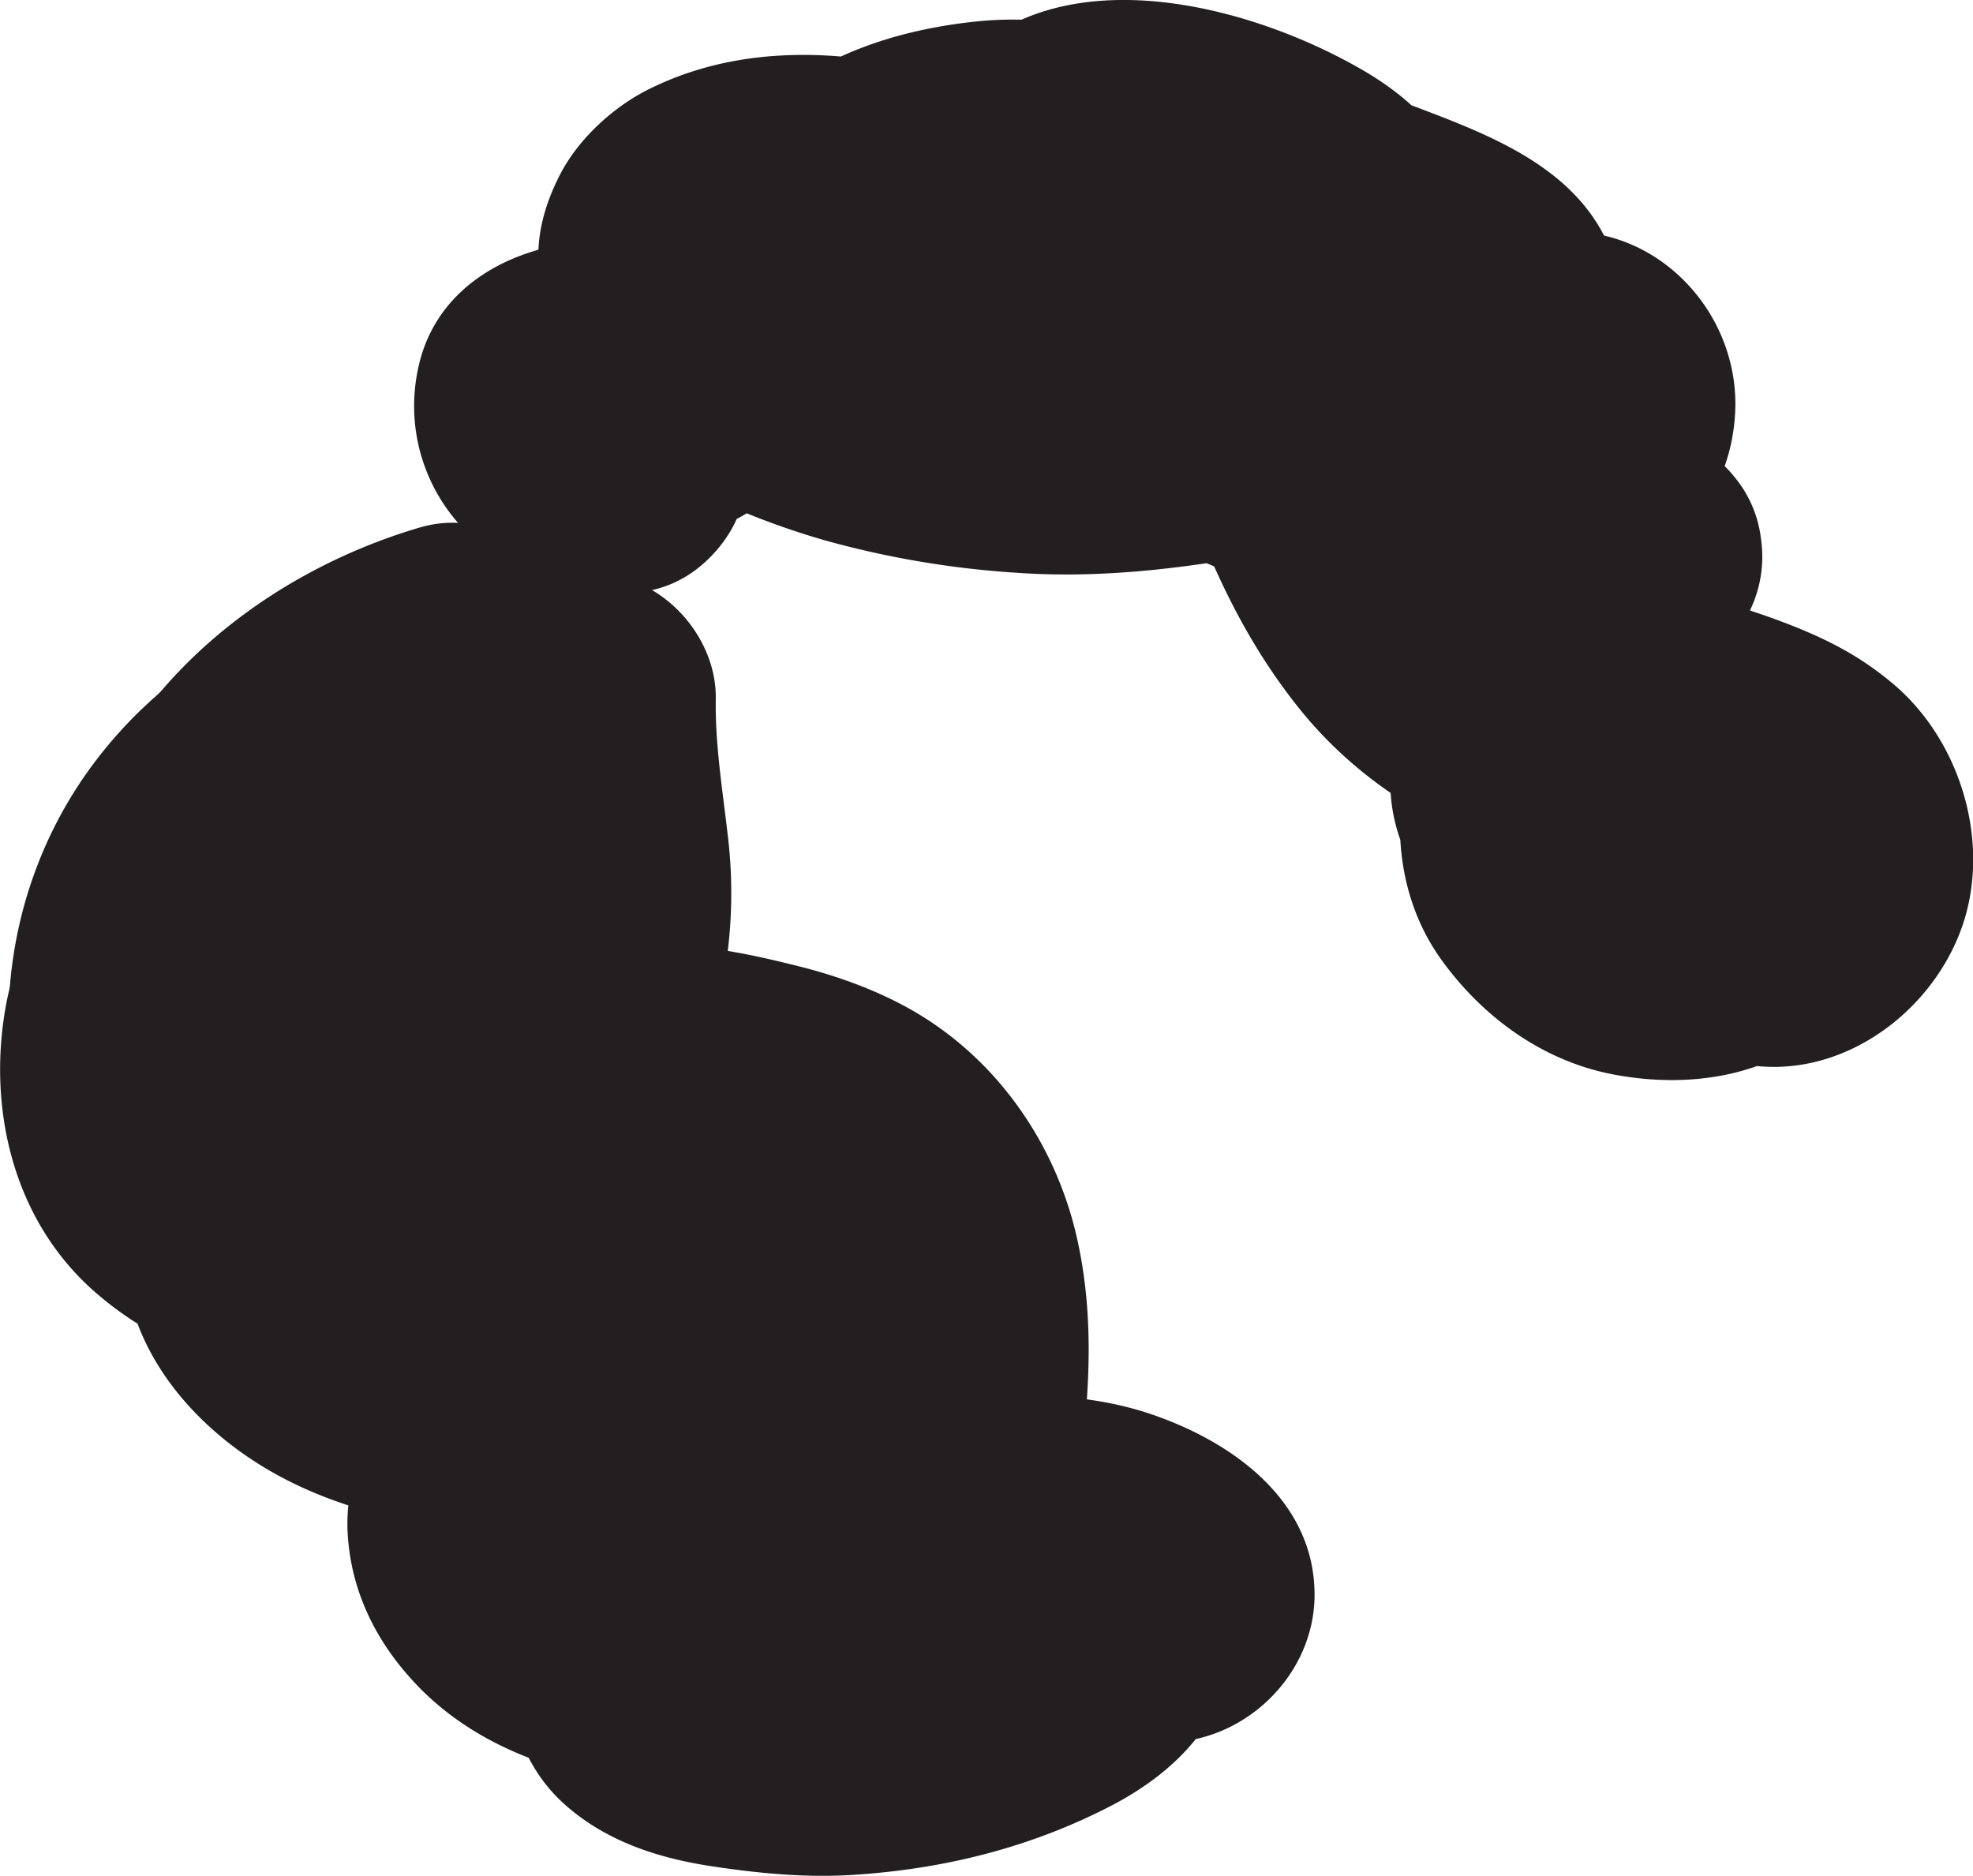 <svg xmlns="http://www.w3.org/2000/svg" viewBox="0 0 546.32 519.35"><defs><style>.cls-1,.cls-2{fill:#231f20;}.cls-1{stroke:#231f20;stroke-miterlimit:10;}</style></defs><title>braidout-hairAsset 11</title><g id="Layer_2" data-name="Layer 2"><g id="Braidout"><g id="HAIR"><path class="cls-1" d="M374.38,172.31c.17,24.29,21.05,46.67,45.28,48.5"/><path class="cls-2" d="M184,362.89c-.24-15.13-1-31.65-11-43-8.36-9.49-21.46-13.21-34-15-8.77-1.23-17.77-1.72-26.44.08"/><path class="cls-2" d="M218.47,362.89c-.21-12.19-.85-24.86-4.15-36.64-4.8-17.08-14.68-30.36-28.88-40.73-9.4-6.87-21.33-11.07-32.74-13.14-16.92-3.06-32.35-3.84-49.31-.64-8.1,1.53-16.59,9-20.62,15.86-4.32,7.39-6.16,18.29-3.47,26.58s7.87,16.41,15.85,20.62c8.59,4.54,17,5.28,26.59,3.48,1.23-.26,2.48-.47,3.73-.64l-9.17,1.23a90.79,90.79,0,0,1,22.7.56l-9.17-1.23a85.07,85.07,0,0,1,19.25,4.86l-8.24-3.48a48.16,48.16,0,0,1,10.37,6l-7-5.4a42.68,42.68,0,0,1,5.35,5.32l-5.39-7a41.77,41.77,0,0,1,5.34,9.25l-3.47-8.24A64.47,64.47,0,0,1,149.52,353l-1.23-9.17a165.75,165.75,0,0,1,1.18,19c.3,18,15.64,35.34,34.5,34.5,18.42-.82,34.83-15.17,34.5-34.5Z"/><path class="cls-2" d="M263.51,413.68c2.44-16.8,4.88-33.8,3.2-50.7s-7.92-33.93-20.41-45.42c-13.15-12.09-31.4-16.65-49-19.78-6.81-1.21-14-2.25-20.52,0-7.59,2.57-13.08,9-18.16,15.22-3.28,4-6.69,8.27-7.29,13.39-.91,7.71,5.14,14.88,12.31,17.86s15.21,2.74,23,2.42c3.62-.15,7.52-.24,10.57,1.73,2.24,1.44,3.7,3.8,5.09,6.07,3.45,5.65,7,11.58,7.47,18.18s-3.17,14-9.63,15.46a30.24,30.24,0,0,1,8.53,18.5"/><path class="cls-2" d="M296.78,422.85c3.89-26.89,7.5-53.18,1.42-80.09C292.47,317.37,277,294.61,254.71,281c-10.3-6.27-22.13-10.61-33.81-13.52-11.39-2.84-24-5.69-35.67-5.57-17.64.17-33.64,7.73-45.7,20.49-9.26,9.79-18.62,21.26-21.45,34.74-4.7,22.39,6.59,45.53,26.83,56.21,9.81,5.18,19.91,7.19,30.91,7.82,5.69.33,11.42-.55,17.08.09l-9.17-1.23a12.49,12.49,0,0,1,2.94.83l-8.24-3.48a9.44,9.44,0,0,1,2.62,1.7l-7-5.4a15.38,15.38,0,0,1,2.09,2.4l-5.39-7a81.41,81.41,0,0,1,7.24,13l-3.48-8.24a36.11,36.11,0,0,1,1.79,6.29L175.07,371a22.65,22.65,0,0,1,0,5.64l1.23-9.17a24.81,24.81,0,0,1-1.12,3.87l3.48-8.24a22.32,22.32,0,0,1-2,3.41l5.39-7a13,13,0,0,1-1.77,1.87l7-5.4a14.91,14.91,0,0,1-3.29,1.94l8.24-3.48-1.25.36c-25.44,7.45-33,38.66-15.22,57.67a28.16,28.16,0,0,1,2.11,2.39l-5.39-7a37.58,37.58,0,0,1,4.08,6.84l-3.48-8.24a37.3,37.3,0,0,1,2.15,7.68L174,405l.18,1.58c1.05,9.43,3.14,17.44,10.1,24.4,6,6,15.8,10.49,24.4,10.1,8.92-.4,18.17-3.33,24.39-10.1,5.79-6.31,11.1-15.49,10.11-24.4-1.17-10.36-2.57-17.3-7-26.67a65.8,65.8,0,0,0-11.59-16.22L209.3,421.34a48.44,48.44,0,0,0,33.25-34.23c4-14.85.28-29.46-6.34-42.85S219.64,318.89,205,314.37c-11-3.4-21.65-1.29-32.77-2.47l9.17,1.23a40.42,40.42,0,0,1-8.59-2.19l8.24,3.48a29.07,29.07,0,0,1-5.08-3l7,5.4a27.14,27.14,0,0,1-4.11-4.19l5.39,7a25.56,25.56,0,0,1-2.11-3.75l3.47,8.24a21.23,21.23,0,0,1-1-4.1l1.23,9.18a13.67,13.67,0,0,1,0-2.86l-1.24,9.17a23,23,0,0,1,1.22-4.4l-3.47,8.24a37.2,37.2,0,0,1,4.11-6.56l-5.4,7c4-5,8.08-10,13.17-13.93l-7,5.39a35.26,35.26,0,0,1,5.46-3.14l-8.24,3.48a30.44,30.44,0,0,1,6.5-1.67l-9.17,1.24a49.77,49.77,0,0,1,10.35.3L183,330.22c11.92,1.74,23.89,4.32,35.09,8.82l-8.24-3.47a73.61,73.61,0,0,1,15.34,8.66l-7-5.39A60.32,60.32,0,0,1,228.28,349l-5.39-7a69.92,69.92,0,0,1,7.88,13.68l-3.48-8.24A88.1,88.1,0,0,1,233.07,369l-1.23-9.17c1.84,14.73.5,29.49-1.45,44.14l1.23-9.17q-.66,4.86-1.37,9.71c-1.39,9.57-1.61,17.89,3.47,26.59,4.19,7.16,12.4,14,20.62,15.85,8.83,2,18.75,1.58,26.59-3.47,7-4.52,14.6-12,15.85-20.62Z"/><path class="cls-2" d="M163.63,193.57c-.51,19.52,5,38.83,4.44,58.35s-9.94,41.16-28.69,46.63"/><path class="cls-2" d="M129.13,193.57c-.36,21.8,6.56,43.42,3.88,65.22l1.23-9.17A69.31,69.31,0,0,1,130,265.76l3.48-8.24a54.25,54.25,0,0,1-6.78,11.74l5.39-7a43.42,43.42,0,0,1-6.51,6.49l7-5.4a38.31,38.31,0,0,1-6.75,4l8.24-3.48c-1.26.52-2.49,1-3.79,1.37-8.47,2.68-16.07,8.09-20.62,15.86-4.32,7.39-6.16,18.29-3.48,26.58,5.59,17.26,24,29.91,42.44,24.1,27.15-8.56,46.5-32.65,51.67-60.42a132.89,132.89,0,0,0,1.21-40.2c-1.43-12.53-3.51-25-3.3-37.63.29-18.06-16.08-35.33-34.5-34.5-18.95.85-34.18,15.15-34.5,34.5Z"/><path class="cls-2" d="M125.37,179.33C77.42,193.13,45.49,234.07,52.32,273c2.65,15.16,13.19,31.55,32.57,35.16,20.23,3.76,42.16-11.63,39.07-27.42S94,255.18,76.12,263.33s-19.58,30.9-3,40.55c19.88,11.56,51.35.18,60.29-17.69s1.14-38.18-10.82-55c-2.25-3.16-4.93-6.46-9.26-7.86-5.73-1.84-12.24.25-17.67,2.56-22.7,9.63-42.6,23.94-53.38,42s-11.54,40.14,1.07,57.52c7.46,10.29,20.56,19,35.89,19.63s31.23-9.7,29.18-21.36a8.27,8.27,0,0,0-5.66-6.74,14.33,14.33,0,0,0-5.77-.22c-19.64,2.4-31.86,20-27.91,34.9s20.3,26.55,38.6,32.53,38.51,7.29,58.33,8.52c8.46.52,19.55-.29,21.69-6.59,1.57-4.63-3.36-9.19-8.91-11.38-20.49-8.11-47.7,8.46-45.2,26.05s28.83,29.6,51.31,25.67c7.47-1.3,14.72-4.14,19.4-8.79,10-9.92,4.42-25.83-9.23-32.7-12.84-6.47-31.25-5.49-42.82,2.27s-15.26,21.63-8.61,32.26,22,16.94,37.35,18.07,30.63-2.21,44.89-6.63c8-2.5,17-6.54,17.62-13.17.66-7.29-9.13-12.3-17.77-15.37-16.33-5.82-33.91-10.74-51.87-9.8s-36.31,9.11-41.66,22.29c-7,17.22,11,35.66,33.08,41.94s46.46,3.68,69.71,1c7.75-.9,17-2.69,19.37-8.41,2.5-5.9-4.28-11.79-11.45-14.66-23.81-9.56-57.26.75-65.83,20.29-2.67,6.07-3,13.23,1.86,18.46,4.2,4.56,11.44,6.82,18.45,8.32,33.51,7.18,71.27,1.46,98.72-14.94,5.86-3.51,11.8-8.77,9.7-14.25-1-2.66-3.81-4.72-6.81-6.26-14.3-7.34-35.91-4.27-45.84,6.5,13.67,6.1,30.18,12.34,44.53,7.25,13.64-4.84,18.26-20.33,8.71-29.23s-30.25-8.43-39.08.9c12.78,9.79,30.36,15.81,48.4,16.58,4.06.17,8.58-.05,11.44-2.26,5.15-4,1-10.88-4.37-14.66-24.41-17.09-62.86-10.21-94.26-2.31"/><path class="cls-2" d="M116.2,146.07C73.08,158.77,34,190.22,20.93,234.41a94.39,94.39,0,0,0,5.48,68.24C38.28,327,65.07,344,92.32,343.21c27.87-.85,60.12-19,65.12-48.7,3-18-1.64-35.07-14.74-48.11a71.13,71.13,0,0,0-32.84-18.08c-27.88-6.61-60.19,1.62-75.09,27.93a57.27,57.27,0,0,0,20.95,77.42c23.82,14,53.07,10.88,76.93-1,24.11-12,40.28-37.86,39.11-65-.67-15.58-5.47-30.17-12.95-43.78-8.11-14.76-19-28.26-35.6-33.6-17.83-5.73-35.06.94-51.06,8.51-11.63,5.5-21.94,12.55-32,20.5-18.21,14.35-34,35.31-38.4,58.51-5.41,28.71,1.74,59.9,24.4,79.8,24.6,21.6,58.24,28.67,88,13.32,16.32-8.41,28.18-25.31,28.88-43.8.92-24.5-19.17-45.5-43.84-45.07-28.76.49-57.58,21.29-63.68,50.11C29,363,46.39,389.52,71.72,405.43,94.54,419.76,122,423.76,148.33,426c12.79,1.08,24.8,1.82,37.54-.27a43.35,43.35,0,0,0,36.6-42.08c.26-22.25-19.86-39.61-40.28-43.77-16.45-3.35-31.59-.74-46.77,5.9-25.32,11.08-43.49,41-34,68.48,8.67,25.05,32.74,42.07,58.57,45.81,14.6,2.11,29.26,2.36,43.37-2.85,17.55-6.49,33-18.3,38.4-37,9.42-32.4-14.65-63.93-45.8-71.47-30.35-7.34-63.9,2.23-81.43,29C106,390.9,103.53,409,108.17,424c4.76,15.34,15.78,27.89,29.57,35.9,25.64,14.89,56.57,14.5,84.61,7.87,14.72-3.48,29.75-8.33,41.21-18.6,17-15.24,18.67-40.68,4.92-58.48-9.72-12.57-24-18.35-38.67-23.27a192.8,192.8,0,0,0-41.17-8.81c-26.16-2.82-56,4.49-75.06,23.5-11,11-18.16,26.58-17.32,42.27.85,16,7.74,30,18.58,41.56,19.32,20.7,48.27,28.12,75.61,29.22,11.48.46,23-.44,34.4-1.65,14.22-1.49,29.52-2.07,42.21-9.53a46,46,0,0,0,20.59-25.34c5-14.6-.58-29.71-10.07-40.91-8.95-10.55-23.41-17.09-36.92-19.21-23.36-3.67-49.34-.86-69.2,13.14-12.78,9-22.08,19.49-27.63,34.27-6.81,18.11-2.21,40.4,12.32,53.5,11.27,10.17,25.54,14.92,40.27,17.21,13.05,2,26.08,3.31,39.29,2.52,25.35-1.53,49.83-7.59,72.39-19.39,17.14-9,32.52-23.81,32.66-44.57.15-22.75-18-38.08-38.08-44.25-24.77-7.62-55.67-1.22-73.89,17.59a34,34,0,0,0-9.49,29c1.3,9.7,6.9,21,16.47,25.2,21.73,9.62,43.82,17.42,67.89,11.68,23.63-5.64,42.64-27.51,42.3-52.26-.7-51.72-70-67.37-103-34.68-7.82,7.76-10.93,18.26-9.49,29,1.54,11.46,7.46,18.46,16.48,25.2,13,9.7,29.42,16.27,45.39,18.89,12.22,2,24.26,3.64,36.5.79C350,477,364,460.42,364,441.57c0-26.38-23.23-42.66-45.76-50.17-14.28-4.76-30.46-5.75-45.43-4.66-18,1.31-35.92,4.77-53.45,9.15s-29.74,25-24.1,42.44c5.87,18.13,23.67,28.79,42.44,24.1a320.78,320.78,0,0,1,34-6.86l-9.18,1.24c11.26-1.45,22.6-2,33.89-.54L287.29,455a73.16,73.16,0,0,1,16.58,4.36l-8.24-3.47a51.65,51.65,0,0,1,10.9,6.18l-7-5.39a28.32,28.32,0,0,1,3,3l-5.4-7a19.08,19.08,0,0,1,2,3.39l-3.48-8.24a7.9,7.9,0,0,1,.56,2.3L295,441v1.12l1.24-9.17-.22,1.09,3.48-8.24a5.48,5.48,0,0,1-1.15,2l5.39-7-1,.9,7-5.39a9.3,9.3,0,0,1-2.42,1.31l8.24-3.48a15.66,15.66,0,0,1-2.85.72l9.17-1.24a61.06,61.06,0,0,1-14.85-.53l9.18,1.23a97.7,97.7,0,0,1-23-6.22l8.24,3.48A82.08,82.08,0,0,1,284.75,402l7,54.19a27.86,27.86,0,0,1,2.52-2.21l-7,5.4a28.58,28.58,0,0,1,5.12-2.8l-8.24,3.47a38.59,38.59,0,0,1,7.18-1.91l-9.17,1.24a40.33,40.33,0,0,1,10.18-.06l-9.17-1.23a34.71,34.71,0,0,1,8.3,2.31l-8.24-3.48a29.85,29.85,0,0,1,4,2.32l-7-5.39a22.68,22.68,0,0,1,3.41,3.23l-5.39-7a20.36,20.36,0,0,1,2.32,4l-3.48-8.25a22.17,22.17,0,0,1,.87,3.22l-1.23-9.17a20.87,20.87,0,0,1,.06,4.4l1.23-9.17a22.37,22.37,0,0,1-1.14,4.34l3.48-8.24a24.85,24.85,0,0,1-2.28,4.06l5.39-7a25.35,25.35,0,0,1-4.33,4.33l7-5.4a29.17,29.17,0,0,1-4.58,2.6l8.24-3.48a37.53,37.53,0,0,1-7.8,2.06l9.17-1.23a49.31,49.31,0,0,1-11.77-.2l9.17,1.23A96.87,96.87,0,0,1,267,421.64l8.24,3.48q-2.34-1-4.65-2l7,54.19a34.34,34.34,0,0,1,3.6-3.22l-7,5.39a39.08,39.08,0,0,1,6.63-3.77l-8.24,3.48A48.56,48.56,0,0,1,284.32,476l-9.17,1.24a51.52,51.52,0,0,1,12.41.08l-9.17-1.23a44,44,0,0,1,9.08,2.45l-8.25-3.48a31.61,31.61,0,0,1,6,3.37l-7-5.39a13.43,13.43,0,0,1,1.92,1.85l-5.4-7a7.72,7.72,0,0,1,1.27,2.14l-3.47-8.25.34,1.26-1.23-9.17a6.47,6.47,0,0,1-.08,2.48l1.23-9.17-.38,1.21,3.48-8.24a10.58,10.58,0,0,1-1.32,2.34l5.39-7a27.5,27.5,0,0,1-4.3,4.26l7-5.39a90.36,90.36,0,0,1-18,9.78l8.24-3.48a143.19,143.19,0,0,1-34.71,9.46l9.17-1.23a152.46,152.46,0,0,1-40.15.12l9.17,1.23c-7.08-1-14.2-2.31-20.84-5.05l8.24,3.48a33.47,33.47,0,0,1-5.29-3.05l7,5.39a23.31,23.31,0,0,1-3.17-3.19l5.4,7a14.07,14.07,0,0,1-1.54-2.66l3.48,8.25a20.69,20.69,0,0,1-1.12-4.29l1.23,9.17a25.57,25.57,0,0,1,.11-4.46l-1.23,9.18a29.52,29.52,0,0,1,1.7-5.83l-3.47,8.24a32.92,32.92,0,0,1,3.35-5.66l-5.4,7a40.61,40.61,0,0,1,6.5-6.54l-7,5.39a55.58,55.58,0,0,1,11.83-6.85l-8.24,3.48a68.84,68.84,0,0,1,15.3-4.19l-9.17,1.23a65.55,65.55,0,0,1,17.42-.07L222.31,465a55.85,55.85,0,0,1,11.45,3l-8.24-3.47a34.32,34.32,0,0,1,7.13,4.09l-7-5.39a23.82,23.82,0,0,1,3.13,3.22l-5.4-7a10,10,0,0,1,1.28,2.36l-3.48-8.24.34,1.22-1.23-9.17a6.57,6.57,0,0,1,0,2.5l1.23-9.18-.4,1.27,3.48-8.24a7.67,7.67,0,0,1-1.12,1.86l5.39-7a9.51,9.51,0,0,1-1.6,1.57l7-5.4a22,22,0,0,1-3.14,1.86l8.25-3.48a47.4,47.4,0,0,1-12.13,3l9.17-1.23c-18.84,2.3-37.95,4.32-56.89,2.05l9.17,1.23A86.84,86.84,0,0,1,167.14,421l8.24,3.48a66,66,0,0,1-13-7.54l7,5.39a51.32,51.32,0,0,1-8-7.77l5.39,7a36.82,36.82,0,0,1-4.56-7.66l3.48,8.24a29.52,29.52,0,0,1-1.58-5.77l1.24,9.17a25.14,25.14,0,0,1,0-5.88l-1.23,9.17a27.49,27.49,0,0,1,1.3-4.72L162,432.32a29.59,29.59,0,0,1,3.17-5.48l-5.4,7a38.4,38.4,0,0,1,5.67-5.66l-7,5.4a52.62,52.62,0,0,1,11.4-6.47l-8.25,3.48a71.9,71.9,0,0,1,16.7-4.27l-9.17,1.24a95,95,0,0,1,23.16.49l-9.17-1.23a164.33,164.33,0,0,1,37.59,10.49l-8.24-3.48a44.36,44.36,0,0,1,8.77,4.91l-7-5.39A24.15,24.15,0,0,1,217,436l-5.39-7a14.26,14.26,0,0,1,1.71,2.95l-3.48-8.24.3,1.06-1.23-9.17a7.5,7.5,0,0,1,.12,2.22l1.23-9.17a7.89,7.89,0,0,1-.54,2.24l3.48-8.25a9.42,9.42,0,0,1-1.15,2l5.39-7a19.81,19.81,0,0,1-2.66,2.68l7-5.39a37.37,37.37,0,0,1-7.55,4.19l8.24-3.48a139.35,139.35,0,0,1-31.53,8l9.17-1.23a93.55,93.55,0,0,1-23.82.15l9.17,1.24a69.82,69.82,0,0,1-15.09-4.05l8.24,3.48a51.17,51.17,0,0,1-10.19-5.71l7,5.39a37.09,37.09,0,0,1-5.82-5.66l5.4,7a28.25,28.25,0,0,1-3.29-5.65l3.48,8.24a27.63,27.63,0,0,1-1.3-4.92l1.23,9.17a26.92,26.92,0,0,1,.05-6.28L173.88,414a29.1,29.1,0,0,1,1.82-6.14l-3.47,8.24a31.87,31.87,0,0,1,3.51-5.67l-5.4,7a34.83,34.83,0,0,1,5.12-4.89l-7,5.4a39.85,39.85,0,0,1,7.5-4.17l-8.24,3.48a50.79,50.79,0,0,1,10.07-2.71l-9.17,1.24a54.32,54.32,0,0,1,13.72-.09l-9.17-1.23a48.19,48.19,0,0,1,10.09,2.63L175,413.58a36.34,36.34,0,0,1,7.36,4.17l-7-5.39a33.25,33.25,0,0,1,4.71,4.63l-5.4-7a29.22,29.22,0,0,1,3.21,5.34l-3.47-8.24a25.59,25.59,0,0,1,1.55,5.7l-1.24-9.17a22.71,22.71,0,0,1-.07,4.59l1.23-9.17a20.92,20.92,0,0,1-1.33,4.43l3.48-8.25a25.13,25.13,0,0,1-1.87,3.11l5.39-7a27.65,27.65,0,0,1-3.84,3.81l7-5.4a37.93,37.93,0,0,1-6.5,3.77l8.25-3.48a53.55,53.55,0,0,1-12.16,3.37l9.17-1.23a59.14,59.14,0,0,1-14.32.08l9.17,1.24a61.86,61.86,0,0,1-14.94-4l8.24,3.48a50.62,50.62,0,0,1-10.24-5.9l7,5.4a37,37,0,0,1-6-6l5.4,7a29.1,29.1,0,0,1-2.89-4.86l3.48,8.24a25.28,25.28,0,0,1-1.53-5.3l1.23,9.17a21.86,21.86,0,0,1,0-4.28l-1.23,9.18a22.56,22.56,0,0,1,1.44-5.17l-3.48,8.24a29.06,29.06,0,0,1,2.88-4.83l-5.39,7a36.07,36.07,0,0,1,6-5.91l-7,5.39a44.53,44.53,0,0,1,8.94-5.06L162,408.83a44.77,44.77,0,0,1,10.24-2.67l-9.17,1.24a39.55,39.55,0,0,1,9.29.12l-9.18-1.23a36.79,36.79,0,0,1,6.45,1.74l-8.24-3.48a26.29,26.29,0,0,1,5.52,3.22l-7-5.39a13.57,13.57,0,0,1,2.05,2.1l-5.39-7a8.42,8.42,0,0,1,1.28,2.33l-3.47-8.24.29,1.22-1.23-9.17,0,1.24,1.23-9.17-.27,1.26,3.48-8.24a6.34,6.34,0,0,1-.9,1.73l5.39-7a7.63,7.63,0,0,1-1.36,1.42l7-5.39a16.71,16.71,0,0,1-2.77,1.62l8.24-3.48a28.7,28.7,0,0,1-6,1.53L176.7,358c-6.35.77-12.69.17-19-.26-7.75-.52-15.49-1.18-23.2-2.17l9.17,1.23c-11.71-1.61-23.29-4.06-34.23-8.62l8.24,3.48a81.21,81.21,0,0,1-16-9.18l7,5.39a55.44,55.44,0,0,1-9.15-8.9l5.4,7a39.87,39.87,0,0,1-4.7-8l3.48,8.24a32.42,32.42,0,0,1-1.72-5.93l1.24,9.17a27.79,27.79,0,0,1,0-6.88l-1.23,9.18a31.23,31.23,0,0,1,1.92-6.76l-3.48,8.24a34.88,34.88,0,0,1,3.69-6.26l-5.4,7a36.72,36.72,0,0,1,6.31-6.21l-7,5.39a39.6,39.6,0,0,1,6.92-4L96.6,352.6a40.23,40.23,0,0,1,9.58-2.55L97,351.28a24.64,24.64,0,0,1,4.38-.08L92.21,350a8.34,8.34,0,0,1,2.76.84l-8.24-3.48,1.17.75-7-5.39,1,.91-5.39-7a8.44,8.44,0,0,1,1.41,2.17l-3.47-8.25a9.93,9.93,0,0,1,.73,2.38l-1.23-9.17a17.29,17.29,0,0,1,.1,3.45L75.27,318a18.87,18.87,0,0,1-.87,3.3l3.48-8.24a21.94,21.94,0,0,1-2.48,4.1l5.4-7a30.3,30.3,0,0,1-3.73,3.61l7-5.39a37.07,37.07,0,0,1-7.37,4.21l8.24-3.48a43.16,43.16,0,0,1-8.71,2.36l9.17-1.23a42.41,42.41,0,0,1-11-.14l9.18,1.23a51,51,0,0,1-10.57-3l8.24,3.48a54.85,54.85,0,0,1-10.48-6l7,5.39a54.1,54.1,0,0,1-9.17-9l5.39,7a55.66,55.66,0,0,1-6.34-10.86l3.48,8.24a55,55,0,0,1-3.29-11.88l1.23,9.17A56.9,56.9,0,0,1,69,290.09l-1.23,9.17a62,62,0,0,1,4.15-15l-3.47,8.24A72.07,72.07,0,0,1,77,278.17l-5.39,7a100.18,100.18,0,0,1,17.31-17l-7,5.39a147.92,147.92,0,0,1,31.16-17.84l-8.24,3.48a49.18,49.18,0,0,1,9.55-3l-9.17,1.23a29,29,0,0,1,4.93-.22L101,256a20,20,0,0,1,4.58,1.17l-8.24-3.47a13.86,13.86,0,0,1,2.44,1.42l-7-5.4a27.18,27.18,0,0,1,3.86,3.8l-5.4-7a93.87,93.87,0,0,1,11.69,19.85l-3.48-8.24a65.54,65.54,0,0,1,4.08,14.05L102.3,263a47.92,47.92,0,0,1,.25,11l1.23-9.17a41.07,41.07,0,0,1-2.91,10.71l3.48-8.24a35.92,35.92,0,0,1-3.68,6.2l5.4-7a43.12,43.12,0,0,1-6.7,6.67l7-5.4a55.44,55.44,0,0,1-12.08,7l8.24-3.48a59.1,59.1,0,0,1-13.91,3.67l9.18-1.23a51.22,51.22,0,0,1-11.61,0l9.18,1.23a40.71,40.71,0,0,1-9.7-2.62l8.24,3.48a33.4,33.4,0,0,1-6.49-3.84l7,5.39a28.42,28.42,0,0,1-4.11-4.24l5.4,7A26.17,26.17,0,0,1,93,275.2l3.48,8.24a26.59,26.59,0,0,1-1.36-5.26l1.24,9.17a26.24,26.24,0,0,1,0-5.39l-1.23,9.17a26.43,26.43,0,0,1,1.75-6.3l-3.48,8.24a28.64,28.64,0,0,1,2.91-4.84l-5.4,7a30.31,30.31,0,0,1,4.2-4.2l-7,5.4a31.75,31.75,0,0,1,6.62-3.8l-8.24,3.48a38.6,38.6,0,0,1,8.6-2.17l-9.17,1.23a47.76,47.76,0,0,1,10.35.1L87.05,294a49.29,49.29,0,0,1,11.14,3L90,293.53a41.27,41.27,0,0,1,8.38,4.81l-7-5.4a30.6,30.6,0,0,1,4.74,4.71l-5.39-7a24.08,24.08,0,0,1,2.61,4.54L89.82,287a21.27,21.27,0,0,1,1.05,4.1l-1.23-9.17a21.82,21.82,0,0,1,0,3.43l1.24-9.17a22.17,22.17,0,0,1-1.52,5.55l3.48-8.24a29.52,29.52,0,0,1-2.46,4.16l5.4-7a34.87,34.87,0,0,1-5.41,5.52l7-5.39a42.14,42.14,0,0,1-8.33,4.94l8.25-3.47A45.35,45.35,0,0,1,87.56,275l9.17-1.23a41.29,41.29,0,0,1-10.36.09l9.17,1.23a44.12,44.12,0,0,1-9.8-2.76L94,275.85A42.81,42.81,0,0,1,85.84,271l7,5.39a45.22,45.22,0,0,1-7.3-7.4l5.4,7a50.83,50.83,0,0,1-5.7-9.88l3.48,8.24a54.42,54.42,0,0,1-3.5-13l1.24,9.17a67.51,67.51,0,0,1,0-16l-1.23,9.17A74.67,74.67,0,0,1,90,245.61l-3.48,8.24a89.56,89.56,0,0,1,11.16-19.16l-5.39,7A106.54,106.54,0,0,1,111,223.12l-7,5.4a120,120,0,0,1,25.61-14.77l-8.25,3.48a137.24,137.24,0,0,1,13.18-4.63c17.3-5.1,29.91-24.49,24.1-42.44-5.68-17.53-23.9-29.56-42.44-24.09Z"/><path class="cls-2" d="M237.71,87.62c8.65-2.55,11.48-15,6-22.22s-16.33-8.65-24.55-5-14,11.5-17.44,19.83c-1.5,3.61-2.54,8-.22,11.2,1.46,2,3.93,2.93,6.33,3.48a30.44,30.44,0,0,0,30.83-11.72,65.65,65.65,0,0,0-35.65-4c-4,.67-8.27,2-10.39,5.41-4.51,7.3,4.27,15.54,12,19.25a212.7,212.7,0,0,0,123.75,18.3c9-1.4,20.14-6,19.75-15.13-.34-7.73-9-12.05-16.62-13.7a91.71,91.71,0,0,0-44.2,1.3c-7.48,2.1-16.14,10.22-10.91,16,1.73,1.9,4.43,2.52,7,3a153.21,153.21,0,0,0,61.84-1.72c8.22-1.94,17.77-6.31,18.48-14.73.59-7-5.42-12.63-11.37-16.3a78.92,78.92,0,0,0-39.61-11.69c-3.66-.07-8.17.7-9.34,4.16-1.5,4.43,3.87,8,8.4,9.18a62.38,62.38,0,0,0,37-1.73c6.42-2.34,13.48-8.11,11.29-14.58-1.65-4.89-7.6-6.64-12.73-7.28-10.4-1.3-24.22,1.69-25.42,12.1-.88,7.71,6.21,13.88,13,17.63a94.76,94.76,0,0,0,62.63,10.09c8.42-1.57,18.51-7.16,17-15.59-.94-5.18-6-8.41-10.7-10.83a216,216,0,0,0-74-22.53c-11.54-1.33-27.43,1.9-27.68,13.52C301.92,74,315.52,78.6,326.17,80c14.5,1.89,31.27,3.07,41.63-7.25,2.38-2.37,4.31-5.42,4.41-8.77.18-6-5.24-10.51-10.37-13.61a113.81,113.81,0,0,0-46.5-15.65c-6.26-.68-12.87-.76-18.55,2-9.65,4.66-14.05,16.72-12.45,27.32s8,19.86,15.27,27.76c29,31.55,73.83,46.66,116.46,42.44,9.47-.94,19.61-3.17,25.86-10.35s5.59-20.62-3.22-24.23a17,17,0,0,0-9-.69c-18.65,2.86-31.19,25.67-23.62,42.95s32.83,23.54,47.59,11.77c-7.55-3.3-16.86.32-21.89,6.83s-6.42,15.21-5.92,23.43c.42,7,2.28,14.26,7.28,19.16s13.74,6.37,19,1.72,3.24-15.33-3.68-16.34c-3.25-.47-6.42,1.09-9.29,2.68-12,6.64-24.74,20.23-17.86,32.08,2.14,3.7,5.88,6.21,9.74,8a45.56,45.56,0,0,0,30.73,2.84,16.86,16.86,0,0,0,6.75-3.13c3.55-3,4.67-8.11,4.09-12.72-1.88-14.75-20.5-23.76-34.09-17.74s-19.88,23.63-15.13,37.71,18.68,23.94,33.38,26.12c8.87,1.32,18.61-.09,25.34-6s9.14-17,3.62-24.12a7.83,7.83,0,0,0-3.27-2.63c-3.74-1.4-7.75,1.86-9.34,5.52-4.21,9.72,3.64,22,14.12,23.63s21-6.44,23.75-16.67-1.57-21.58-9.38-28.73c-13.17-12.06-33.45-12.58-48.15-22.72-13.59-9.38-20.49-25.48-29.67-39.21a124.34,124.34,0,0,0-65.22-49c12.18,2.72,20.77-14.58,15.41-25.86S356.05,61.69,344.47,57c-18.71-7.54-37.78-15.17-57.88-16.85S244.8,43.62,231,58.31c4.39,2.64,11-1.73,10.29-6.81a85.44,85.44,0,0,0-33-.66C196,53,182,61.51,183.71,73.82c.47,3.28,2.08,6.36,2.27,9.67.27,4.84-2.49,9.24-4.63,13.58s-3.67,9.74-1.11,13.85,10.63,3.62,10.85-1.22a36.2,36.2,0,0,0-32.71-7.52,14.65,14.65,0,0,0-6.92,3.63C146.93,110.57,149,119,154,123.27s11.79,5.62,18.26,6.77"/><path class="cls-2" d="M246.88,120.89c16-5.67,28.24-17.2,32.54-34,4.21-16.53-.35-33.06-11.28-45.84-9.57-11.18-25.2-17-39.69-17-15.51,0-29,6.49-40.51,16.51-9.19,8-16.35,20.41-20,32-6.8,21.58,2.83,44.26,23.78,53.1a59.93,59.93,0,0,0,41.07,1.79A65.48,65.48,0,0,0,250,119.23c8.15-5.68,12.47-10.63,18.45-18.57,6.43-8.53,5.62-21.53,1.74-30.71-4.45-10.55-12-15.86-22.35-20-19.19-7.61-44.19-9-63.39-.9-16.24,6.86-27.76,22.12-27.54,40.22.18,15.52,8.87,28.72,20.75,37.89,8.64,6.68,18.17,10.47,28.26,14.62a214.83,214.83,0,0,0,22.47,7.83,259,259,0,0,0,53.39,9c18.43,1.27,36.67-.24,54.89-3.05,23.61-3.65,45.55-22.09,45.93-47.31.4-26.5-22.08-45-46.49-49.06-22.81-3.76-47.49-3.66-68.74,6.56-11.9,5.72-22,17.19-25.56,30A40.45,40.45,0,0,0,245.38,126c5.4,9.62,14.07,15.89,24.34,19.59,9.5,3.41,20.47,3.84,30.52,4.49a153.42,153.42,0,0,0,25.45-.47c21-2.14,42.95-5.38,58.85-20.69,11.61-11.19,16.35-29.09,12.13-44.58C392.81,70.22,382.88,59.82,371,51.86c-16.46-11-37.77-16.68-57.43-17.19-15.87-.41-32.28,6.84-40,21.22C263.05,75.52,271,98.65,289.46,110.1c10.34,6.43,23.67,8.37,35.57,8.83a89.53,89.53,0,0,0,31.21-4.32c12.94-4.33,25.3-11.66,32.41-23.77a43.08,43.08,0,0,0-5.78-51.72C373.25,29,360.08,25.55,346.7,24.32a59.48,59.48,0,0,0-24.72,3c-13.74,4.94-24.93,13.37-30.72,27.11A46.4,46.4,0,0,0,294.43,97c11.43,18.42,33.86,28.84,54.23,33.83,19.24,4.7,40,5.41,59.31.9,27.79-6.46,49.75-34.73,37.71-63.25C436.2,46,411.94,37.15,390.7,29.1a217.82,217.82,0,0,0-46.31-11.91c-8.56-1.23-16.95-2.77-25.58-1.79-12.2,1.38-22.93,4.16-32.84,11.82-22.2,17.15-24.57,51-3.3,70.28,15.17,13.74,35.65,17.2,55.42,18.15s42.21-4.54,55.55-20.14c13.15-15.39,16.77-34.41,7.66-52.87-4.89-9.91-14.2-17.49-23.57-23C342.52-.92,283.17-14.76,258.07,27.74c-12.18,20.62-10,45.05.46,65.76,7.33,14.52,19.86,27.27,32.62,37.21A187.2,187.2,0,0,0,339.2,158c15.25,6,31.21,8.86,47.46,10.57,15.86,1.66,32.85,1,48.35-2.7,24.86-6,44.36-26,45.47-52.07,1.15-27.14-21.41-51.5-49.23-49.59a66.15,66.15,0,0,0-56.66,90.94c7.66,18.16,24.25,32,43.46,36.75,17.29,4.28,38.46,2.61,53.07-8.49,4.75-3.6,9.3-7.12,12.38-12.37a34.18,34.18,0,0,0,4.09-22,32.66,32.66,0,0,0-6.79-16.32c-4.88-6.32-10.42-9.49-17.92-12.36-23.32-8.93-50.51,4.9-62.57,25.22-10.06,16.95-11.93,40.73-5.23,59.23,4.41,12.16,11.58,22.71,22.72,29.69a50.17,50.17,0,0,0,39.05,5.91c28.18-7.73,41.55-41.36,26.24-66.31-7.93-12.92-22.57-21.18-37.83-20-14.48,1.07-25.85,8-36.85,16.82-17.31,13.9-28,36.77-21.54,58.91,7.42,25.56,33.15,37.34,57.57,39.83,25,2.54,54.27-8.64,61-35.29,6-24.07-4.59-47.29-24.86-60.69-14.36-9.5-34.93-12.63-51.18-6.45-19.69,7.49-35.5,23.91-40,45-3.95,18.33-1.48,37.93,9.67,53.44,11.33,15.78,27.85,27.94,47.21,31.74,21.52,4.23,45.31.77,61.3-15.57,18.6-19,22-52.12,2.65-72-13.17-13.49-33.37-17.14-50-7.51-14,8.1-21.44,22.7-22.52,38.38-1,14,4.94,26.81,13.73,37.24,9,10.73,22.18,16.17,35.9,17.3,25.46,2.1,49.35-16.92,56.62-40.68,7-23-1.68-50.24-20.11-65.52-9.59-8-19.12-12.65-30.81-17.05-6.57-2.47-13.32-4.42-19.82-7.07l8.24,3.48a59.85,59.85,0,0,1-13-7.4l7,5.39a63.94,63.94,0,0,1-9.54-9.85l5.39,7c-6-7.87-10.65-16.6-16-24.93a158.47,158.47,0,0,0-87.53-67.43l-18.35,66.54c8.13,1.41,15.65,2.48,23.76-.09a49.7,49.7,0,0,0,20.27-11.66,53.73,53.73,0,0,0,15.17-27.25c2.77-13.72,1.3-27.93-6.18-40a73.22,73.22,0,0,0-24.67-23.89c-8.32-5.06-17.68-8.41-26.67-12-8.25-3.32-16.53-6.59-25-9.32-17.58-5.66-37-9.51-55.5-7.6-24,2.47-46.82,10.38-64,28.1a34,34,0,0,0-9.49,29c1.33,9.85,6.93,20.76,16.47,25.21,6.82,3.17,13.08,5.35,20.7,5.49a42,42,0,0,0,21.18-6C267.8,80,276.24,66.21,275.76,51.5c-.47-14.37-10.3-30.16-25.33-33.26-23.88-4.95-48.84-4.56-71,6.58-9.76,4.91-19.24,13.66-24.28,23.37-3.71,7.13-6.19,15-6.1,23.14.08,6.92,1.94,13.11,3.44,19.69l-1.23-9.17a12.56,12.56,0,0,1,.18,3.24l1.23-9.17A23.72,23.72,0,0,1,151,82l3.48-8.24c-6.64,14.3-13.69,28.62-8.19,44.88,6,17.79,21.69,29.92,40.74,29.43,23.87-.62,44-23.53,37.34-47.58C219.81,84,202,73.32,186.3,69c-27.1-7.42-64.24,2-70.58,33.3a49.14,49.14,0,0,0,13.83,45.34c9.11,8.8,21.24,13.44,33.49,15.64,9.32,1.68,18.16,1.46,26.59-3.48,7.15-4.18,14-12.39,15.85-20.61,2-8.84,1.58-18.75-3.48-26.59-4.61-7.16-11.9-14.29-20.62-15.85a68.75,68.75,0,0,1-11.83-3l8.24,3.48a31.37,31.37,0,0,1-5.25-2.86l7,5.39a21.37,21.37,0,0,1-3-2.86l5.4,7a21.52,21.52,0,0,1-2-3.46l3.48,8.24a20.3,20.3,0,0,1-1.05-3.83l1.23,9.18a12.27,12.27,0,0,1,0-2.57l-1.23,9.17a10.35,10.35,0,0,1,.51-2.46l-3.48,8.25a9.27,9.27,0,0,1,1.14-2.24l-5.39,7a9.22,9.22,0,0,1,2-2.05l-7,5.4a13.2,13.2,0,0,1,2.73-1.56l-8.24,3.47a36.44,36.44,0,0,1,7.47-1.92l-9.17,1.23a43.06,43.06,0,0,1,9.08,0l-9.17-1.23a41.76,41.76,0,0,1,10.22,2.8l-8.25-3.48a41.56,41.56,0,0,1,7.79,4.67l-7-5.39,1.17,1-8.87-33.57a3.75,3.75,0,0,1-.48,1.7L160.82,94l-.49.68,5.39-7-.63.56,7-5.4-.75.44,8.24-3.47a6.17,6.17,0,0,1-1.73.52L187,79.11a7.19,7.19,0,0,1-1.91,0l9.17,1.23a7.61,7.61,0,0,1-1.89-.42l8.24,3.47a6.21,6.21,0,0,1-1.68-.91l7,5.4-.7-.64,5.39,7a7,7,0,0,1-1.29-2.18l3.48,8.24-.43-1.49L213.6,108a11.32,11.32,0,0,1-.15-3.13l-1.23,9.18a26.12,26.12,0,0,1,1.71-6.33L210.46,116c3.14-6.82,7.29-13.48,8.66-20.93a54.51,54.51,0,0,0-.07-22.36c-.57-2.71-1.54-5.31-2.07-8l1.23,9.17a19.89,19.89,0,0,1-.05-3.7l-1.24,9.17a21.49,21.49,0,0,1,.85-3.43l-3.48,8.24A22.1,22.1,0,0,1,216.6,80l-5.39,7a28.93,28.93,0,0,1,4.43-4.42l-7,5.39a41.28,41.28,0,0,1,8.08-4.64l-8.24,3.48a53.7,53.7,0,0,1,12.58-3.21l-9.17,1.24a93.27,93.27,0,0,1,22.09,0l-9.17-1.23q3.66.51,7.27,1.26L206.76,51.5l0,1.16L208,43.49a5.91,5.91,0,0,1-.6,2.17l3.48-8.24-.58,1,5.39-7a7.91,7.91,0,0,1-1.61,1.66l7-5.4a7.9,7.9,0,0,1-2,1.14l8.24-3.47a7.43,7.43,0,0,1-2.23.49l9.17-1.24-1.13,0,9.17,1.24-1.1-.26L249.43,29l-1.05-.49,7,54.18a64.63,64.63,0,0,1,5.54-5.06l-7,5.39a63,63,0,0,1,12.84-7.57l-8.25,3.48a77.13,77.13,0,0,1,19-5.1l-9.17,1.23a95.1,95.1,0,0,1,23.72.2L282.87,74c19.63,2.84,38.27,10.3,56.47,17.91l-8.24-3.48a77.66,77.66,0,0,1,16.57,9.11l-7-5.39a39.45,39.45,0,0,1,6,5.94l-5.39-7A30.31,30.31,0,0,1,344.67,97l-3.48-8.24a24.84,24.84,0,0,1,.92,3.38L340.88,83a24.86,24.86,0,0,1,.06,5.91l1.23-9.17a27,27,0,0,1-1.55,5.71l3.48-8.24a24,24,0,0,1-2.93,4.92l5.4-7a23.29,23.29,0,0,1-2.33,2.33l7-5.39a19.23,19.23,0,0,1-2.68,1.7l8.24-3.47a16.47,16.47,0,0,1-3,.94L363,70a16.06,16.06,0,0,1-3.25.07l9.17,1.23-1.13-.2c-9.36-1.62-18.11-1.48-26.59,3.48-7.15,4.19-14,12.4-15.85,20.62-4.31,18.91,5.7,36.48,24.09,42.44,3.49,1.13,6.91,2.39,10.3,3.79L351.47,138a130,130,0,0,1,28.31,16.63l-7-5.4a130,130,0,0,1,22,22.19l-5.39-7c11.64,15.36,19.28,33.46,33.18,47.18,9.68,9.55,20.45,15.11,32.86,20.11,7.66,3.08,15.64,5.26,23.27,8.44l-8.24-3.48A57.78,57.78,0,0,1,482,243.2l-7-5.39a39,39,0,0,1,6.31,6.41l-5.39-7a39.72,39.72,0,0,1,3.77,6.58l-3.47-8.24a36.38,36.38,0,0,1,2.06,7.23L477,233.64a32.65,32.65,0,0,1,.08,7.46l1.23-9.17a29.61,29.61,0,0,1-1.48,5.56l3.48-8.24a30.29,30.29,0,0,1-2.71,4.81l5.39-7A29.59,29.59,0,0,1,478.2,232l7-5.4a29.84,29.84,0,0,1-4.71,2.8l8.24-3.48a26.74,26.74,0,0,1-5.2,1.52l9.17-1.24a23.39,23.39,0,0,1-5.42,0l9.17,1.23a22.82,22.82,0,0,1-3.64-1l8.24,3.48a23.63,23.63,0,0,1-4.34-2.55l7,5.39a25.24,25.24,0,0,1-3.53-3.63l5.4,7a26,26,0,0,1-2.49-4.38l3.48,8.24a22.73,22.73,0,0,1-1.21-4.79l1.23,9.17a21.55,21.55,0,0,1,.07-3.68l-1.24,9.17a20.27,20.27,0,0,1,1-3.58l-3.47,8.24a11,11,0,0,1,1.38-2.34l-5.39,7a10.37,10.37,0,0,1,1.93-1.93l-7,5.39a8,8,0,0,1,2.29-1.25l-8.24,3.48,1.22-.29L480,265.78h1.25l-9.17-1.23,1.26.3-8.25-3.48,1.25.66-7-5.4a9.77,9.77,0,0,1,2,2l-5.4-7a19.29,19.29,0,0,1,2,3.42l-3.48-8.24a22.55,22.55,0,0,1,1,3.78l-1.24-9.17a24.93,24.93,0,0,1,0,4l1.23-9.17a26.11,26.11,0,0,1-1.25,5.22l3.47-8.24a26.41,26.41,0,0,1-2.6,4.75l5.4-7a24.8,24.8,0,0,1-3.87,3.93l7-5.39a31.14,31.14,0,0,1-5.08,3l8.25-3.48a36.12,36.12,0,0,1-8.61,2.28L467.3,230a45.62,45.62,0,0,1-10.51-.2l9.17,1.23a50.27,50.27,0,0,1-11.08-3.16l8.24,3.48a50.28,50.28,0,0,1-9.91-5.88l7,5.4a46.59,46.59,0,0,1-7-7.08l5.4,7a41.59,41.59,0,0,1-4.34-7.33l3.48,8.24a36.72,36.72,0,0,1-2.26-7.76l1.24,9.17a37.11,37.11,0,0,1-.05-9.18l-1.23,9.18a38.09,38.09,0,0,1,2.45-8.83l-3.48,8.24a36.83,36.83,0,0,1,3.94-6.69l-5.39,7a33.51,33.51,0,0,1,4.49-4.58l-7,5.4a30.4,30.4,0,0,1,5.51-3.36l-8.24,3.47a27.46,27.46,0,0,1,5.89-1.66l-9.17,1.23a30.13,30.13,0,0,1,7.35.1l-9.17-1.24a34,34,0,0,1,5.94,1.64l-8.24-3.48a32.83,32.83,0,0,1,6.4,3.62l-7-5.39a29,29,0,0,1,4.3,4.21l-5.39-7a25.71,25.71,0,0,1,3,5.15l-3.48-8.24a25.27,25.27,0,0,1,1.22,4.69l-1.23-9.17a26.9,26.9,0,0,1,0,4.21l1.23-9.17a21.1,21.1,0,0,1-1,4.06l3.48-8.24a12.14,12.14,0,0,1-1.29,2.41l5.39-7a10.49,10.49,0,0,1-1.84,2l7-5.4a19.11,19.11,0,0,1-3.88,2.22l8.24-3.48a46.88,46.88,0,0,1-8,1.94l9.18-1.23a52.49,52.49,0,0,1-12.21,0l9.17,1.23a51.88,51.88,0,0,1-11.78-3.19l8.24,3.48a40.78,40.78,0,0,1-6.54-3.6l7,5.39a23.24,23.24,0,0,1-4-4l5.4,7a14.16,14.16,0,0,1-1.43-2.47l3.47,8.24a19.61,19.61,0,0,1-1.14-3.88l1.23,9.17a21.39,21.39,0,0,1,0-3.92l-1.23,9.17a24.36,24.36,0,0,1,1.55-5.16l-3.48,8.24a36.6,36.6,0,0,1,3-5l-5.39,7a49.8,49.8,0,0,1,8.77-8.7l-7,5.39a57,57,0,0,1,9.34-5.67l-8.24,3.47a16,16,0,0,1,3.11-1l-9.17,1.24a9.12,9.12,0,0,1,3.21-.14l-9.17-1.23a6.77,6.77,0,0,1,1.92.58L433,218.83a7,7,0,0,1,1.62,1.06l-7-5.39a8.17,8.17,0,0,1,1.3,1.45l-5.4-7a9.59,9.59,0,0,1,1,1.75L421,202.48a16.11,16.11,0,0,1,.77,3l-1.23-9.17a17.11,17.11,0,0,1-.07,3.12l1.23-9.17a9.83,9.83,0,0,1-.53,2l3.48-8.24a12.59,12.59,0,0,1-1.55,2.65l5.39-7a9.22,9.22,0,0,1-1.75,1.55l7-5.4a11.19,11.19,0,0,1-2.24,1.19l8.24-3.48a13,13,0,0,1-2.44.66l9.17-1.23a20.75,20.75,0,0,1-3.86.07l9.17,1.23a23.14,23.14,0,0,1-3.84-.94l8.24,3.48a20.62,20.62,0,0,1-4.58-2.63l7,5.4a26.11,26.11,0,0,1-2.93-3.11l5.39,7a30.59,30.59,0,0,1-2.87-5.16l3.48,8.24a40.56,40.56,0,0,1-2.18-8.76l1.23,9.17a53.35,53.35,0,0,1,.06-12.31l-1.24,9.18a39,39,0,0,1,2.48-8.87l-3.48,8.24a34,34,0,0,1,3.12-5.26l-5.39,7a26.56,26.56,0,0,1,3.92-3.87l-7,5.39a27.35,27.35,0,0,1,4.79-2.74l-8.24,3.47a24.49,24.49,0,0,1,5.26-1.35L445.8,187a23.47,23.47,0,0,1,4,0l-9.18-1.23a21.1,21.1,0,0,1,3.9,1.09l-8.25-63.05a31.34,31.34,0,0,1-6.24,3.69l8.24-3.47a34.18,34.18,0,0,1-8.15,2.11l9.18-1.23a39,39,0,0,1-8.5-.11L440,126.1a40.68,40.68,0,0,1-8.25-2.2l8.24,3.48a38.11,38.11,0,0,1-7.41-4.13l7,5.4a33.79,33.79,0,0,1-6-5.91l5.4,7a32.3,32.3,0,0,1-3.06-5.24l3.48,8.24a31,31,0,0,1-2-7.14l1.23,9.17a35,35,0,0,1,0-7.38l-1.23,9.17A37.77,37.77,0,0,1,440,127l-3.47,8.25a39.74,39.74,0,0,1,4.47-7.5l-5.39,7a37.36,37.36,0,0,1,6.17-6.08l-7,5.39a34.38,34.38,0,0,1,6.41-3.64l-8.25,3.48a32.65,32.65,0,0,1,6-1.66l-9.17,1.23a25.6,25.6,0,0,1,6.06-.1l-9.17-1.23a12.8,12.8,0,0,1,2.91.79l-8.24-3.48a15,15,0,0,1,2.82,1.7l-7-5.4a11.89,11.89,0,0,1,1.49,1.52l-5.39-7a17.74,17.74,0,0,1,1.67,2.74l-3.48-8.24a19.62,19.62,0,0,1,1.2,4.25l-1.23-9.17a24.17,24.17,0,0,1,0,4.58l1.23-9.17a22.8,22.8,0,0,1-1.54,5.57l3.48-8.24a23.85,23.85,0,0,1-1.75,3l5.4-7a27.24,27.24,0,0,1-3.95,3.94l7-5.4a34.27,34.27,0,0,1-6.38,3.67l8.24-3.48a57,57,0,0,1-13.23,3.3l9.17-1.23a147.64,147.64,0,0,1-37-.32l9.17,1.23A151.32,151.32,0,0,1,354,90l8.24,3.48a140.8,140.8,0,0,1-29.26-17l7,5.39a120.64,120.64,0,0,1-21.15-20.73l5.39,7a63.82,63.82,0,0,1-7.42-12.4L320.24,64a45.85,45.85,0,0,1-2.63-9.18L318.84,64a35.22,35.22,0,0,1-.08-8.08l-1.24,9.17a34.69,34.69,0,0,1,2.1-7.81l-3.48,8.25a29.57,29.57,0,0,1,3.36-5.69l-5.4,7a27.45,27.45,0,0,1,3.72-3.67l-7,5.39a26,26,0,0,1,4.95-2.75l-8.24,3.48a34.72,34.72,0,0,1,4.93-1.3l-9.18,1.23a60.08,60.08,0,0,1,15.56.43l-9.17-1.24a121,121,0,0,1,28.85,8l-8.25-3.47A92.37,92.37,0,0,1,348,82.53l-7-5.4A29.44,29.44,0,0,1,345.06,81l-5.39-7a18.8,18.8,0,0,1,2.05,3.45l-3.48-8.24a9.76,9.76,0,0,1,.65,2.55l-1.24-9.17a9.18,9.18,0,0,1-.09,2.77l1.23-9.17a11.09,11.09,0,0,1-.88,2.7l3.48-8.24a15.1,15.1,0,0,1-1.48,2.47l5.39-7a28.61,28.61,0,0,1-4.05,4.11l7-5.4a32.52,32.52,0,0,1-6,3.57L350.44,45a41.52,41.52,0,0,1-9.62,2.55L350,46.27c-8,.95-15.9.23-23.82-.78l9.17,1.23a55.67,55.67,0,0,1-12.64-3.19L330.94,47a30.16,30.16,0,0,1-6.46-3.69l7,5.39A23.13,23.13,0,0,1,329,46.28l5.39,7a17.06,17.06,0,0,1-1.67-2.87l3.47,8.25a11.62,11.62,0,0,1-.63-2.16l1.24,9.17a17.16,17.16,0,0,1-.11-3.51l-1.23,9.18a15.52,15.52,0,0,1,.81-3.08l-3.48,8.24a15.33,15.33,0,0,1,1.59-2.6l-5.4,7a19.87,19.87,0,0,1,2.25-2.15l-7,5.39a25.36,25.36,0,0,1,3.81-2.21l-8.24,3.48a35.11,35.11,0,0,1,8.12-2.2l-9.17,1.23a57.17,57.17,0,0,1,14.61.31l-9.17-1.23a222.1,222.1,0,0,1,55.66,15.18l-8.24-3.48c7.09,3,14.78,6.06,20.93,10.81l-7-5.4a17.52,17.52,0,0,1,2.05,2l-5.4-7a14.86,14.86,0,0,1,2.09,3.57l-3.47-8.25.35,1.37L380,83.12a9.07,9.07,0,0,1,.12,2.44l1.24-9.17a8.7,8.7,0,0,1-.5,2.26l3.48-8.24a15.52,15.52,0,0,1-1.72,3l5.39-7a23.42,23.42,0,0,1-2.66,2.61l7-5.39a30.82,30.82,0,0,1-5.8,3.31l8.24-3.48a49.51,49.51,0,0,1-11.47,2.71L392.48,65A100.82,100.82,0,0,1,367,64.82l9.17,1.23a101.85,101.85,0,0,1-22.93-6.27l8.24,3.48a70.78,70.78,0,0,1-14.23-7.68l7,5.39A31.62,31.62,0,0,1,349,55.76l5.4,7a21.57,21.57,0,0,1-2-3.68l3.47,8.24a12.21,12.21,0,0,1-.67-2.66l1.23,9.17a11.57,11.57,0,0,1,0-2.82l-1.23,9.17a16.52,16.52,0,0,1,.89-3.31l-3.47,8.24a10.38,10.38,0,0,1,1.08-1.89l-5.4,7a18.19,18.19,0,0,1,2.25-2.39l-7,5.4a22.08,22.08,0,0,1,3.92-2.39l-8.24,3.48a32.38,32.38,0,0,1,7.17-2l-9.17,1.23a42.13,42.13,0,0,1,10.1-.11l-9.17-1.23a33.43,33.43,0,0,1,6.47,1.52l-8.24-3.48A20.27,20.27,0,0,1,339.73,92l-7-5.4a9.2,9.2,0,0,1,1.74,1.73l-5.4-7a7.68,7.68,0,0,1,1.16,2.19l-3.48-8.24.32,1.29-1.23-9.18a7.24,7.24,0,0,1,0,2.5l1.24-9.17L326.74,62l3.48-8.24a15.31,15.31,0,0,1-1.94,3.35l5.39-7A25.13,25.13,0,0,1,330.62,53l7-5.39a32,32,0,0,1-5,2.87L340.87,47a63.36,63.36,0,0,1-13.41,3.58l9.17-1.23a68.73,68.73,0,0,1-17.84.06L328,50.62a44.48,44.48,0,0,1-9.52-2.28l8.24,3.48a22,22,0,0,1-3.46-2.08l7,5.4a9.23,9.23,0,0,1-1.71-1.82l5.4,7-.57-1,3.48,8.24-.34-1.08,1.24,9.17-.07-1.13-1.23,9.17.25-1.19-3.48,8.25.51-1.06-5.4,7a5.42,5.42,0,0,1,1.62-1.58l-7,5.4,1-.55-8.24,3.47a17.64,17.64,0,0,1,3.65-.87l-9.17,1.23a59.86,59.86,0,0,1,11.19.57l-9.17-1.23a85.91,85.91,0,0,1,20.11,5.46l-8.24-3.48a69.79,69.79,0,0,1,14.6,8.19l-7-5.4a34.74,34.74,0,0,1,4.37,4.29l-5.39-7a23.89,23.89,0,0,1,2.28,3.75l-3.48-8.24a12.44,12.44,0,0,1,.82,2.73l-1.23-9.17a11.27,11.27,0,0,1,.13,2.9L330.43,88a15.13,15.13,0,0,1-.88,3.52L333,83.24a18,18,0,0,1-1.87,3l5.39-7a23.46,23.46,0,0,1-2.65,2.53l7-5.4a32.09,32.09,0,0,1-5.59,3.23l8.24-3.48c-7.06,2.94-14.8,4.13-22.33,5.18l9.17-1.23A160.18,160.18,0,0,1,289,80l9.17,1.23a48.69,48.69,0,0,1-10.09-2.12l8.24,3.48L295,81.82l7,5.39-1.15-1,5.4,7a6.13,6.13,0,0,1-1.25-2l3.48,8.25-.28-1,1.23,9.18a5.86,5.86,0,0,1,.06-2.13l-1.23,9.17.31-1.07-3.48,8.24a15.36,15.36,0,0,1,1.85-3.12l-5.4,7a26.75,26.75,0,0,1,2.91-2.82l-7,5.39a29.83,29.83,0,0,1,4.79-2.88L294,128.82c4.83-1.95,10.14-2.8,15.27-3.52l-9.17,1.23a99.31,99.31,0,0,1,24.12,0L315,125.32a59,59,0,0,1,13.7,3.3l-8.24-3.48a28.82,28.82,0,0,1,5.67,3.34l-7-5.4a21.71,21.71,0,0,1,2.56,2.69l-5.4-7a11.43,11.43,0,0,1,1.2,2.09l-3.48-8.24a10.42,10.42,0,0,1,.69,2.33l-1.23-9.18a14.78,14.78,0,0,1,0,3.64l1.23-9.18a10,10,0,0,1-.67,2.16l3.47-8.24a10.48,10.48,0,0,1-1.12,2l5.39-7a19.32,19.32,0,0,1-3.35,3.29l7-5.4a31.25,31.25,0,0,1-5.61,3L328,86.55a57,57,0,0,1-12.3,2.86l9.17-1.23a217.56,217.56,0,0,1-56.26.13l9.17,1.23a219,219,0,0,1-54.34-14.6l8.24,3.47c-5.44-2.3-11-4.54-15.72-8.1l7,5.4a33.53,33.53,0,0,1-4.11-4l5.39,7a22.72,22.72,0,0,1-2.12-3.34l3.48,8.25a10.71,10.71,0,0,1-.77-2.32l1.23,9.17a8.43,8.43,0,0,1-.14-2.35l-1.23,9.17a7.88,7.88,0,0,1,.59-2.35l-3.47,8.24a8.51,8.51,0,0,1,1.38-2.22l-5.39,7,.92-.92-7,5.39a17.21,17.21,0,0,1,3.41-2l-8.24,3.48a36.36,36.36,0,0,1,7.07-1.67l-9.17,1.23a71.74,71.74,0,0,1,18.11,0l-9.17-1.23a72.59,72.59,0,0,1,15.74,4.27L208.9,65.83,208,67l5.39-7a35.33,35.33,0,0,1-5.19,5l7-5.4a38.11,38.11,0,0,1-6.27,3.65l8.24-3.48a36.91,36.91,0,0,1-8.39,2.32L218,60.91a35.76,35.76,0,0,1-7.24.05l9.17,1.23a28.67,28.67,0,0,1-5.71-1.39l8.24,3.48a9.4,9.4,0,0,1-2.5-1.52l7,5.39-1-1.07,5.4,7-.72-1.24,3.48,8.24a7.61,7.61,0,0,1-.63-2.74l1.23,9.17,0-1.45-1.23,9.17A25.12,25.12,0,0,1,235,89.45l-3.48,8.24a51.52,51.52,0,0,1,6-10.48l-5.39,7a39.35,39.35,0,0,1,6.33-6.31l-7,5.39a35.53,35.53,0,0,1,5.12-3l-8.24,3.48a27.47,27.47,0,0,1,6.54-1.8l-9.17,1.23a30.89,30.89,0,0,1,5.44,0L222,91.91a27.4,27.4,0,0,1,5.21,1.3L219,89.73a23.56,23.56,0,0,1,4.58,2.61l-7-5.39a22.77,22.77,0,0,1,2.79,2.85l-5.4-7a18.57,18.57,0,0,1,1.72,3l-3.48-8.24a22,22,0,0,1,.9,3.39l-1.23-9.17a21.63,21.63,0,0,1,0,4.69l1.23-9.17a21,21,0,0,1-1.31,4.45l3.47-8.24a21,21,0,0,1-1.79,2.89l5.39-7a11.87,11.87,0,0,1-1.56,1.61l7-5.4a15.75,15.75,0,0,1-2.88,1.76L229.63,54l-1.09.38c-8.57,3-15.92,7.83-20.62,15.86-4.33,7.39-6.16,18.29-3.48,26.58,5.42,16.75,24.23,30.55,42.44,24.1Z"/><path class="cls-1" d="M86.59,167.33c-8,2.87-54.74,20.58-75,70.49-12.82,31.59-8.53,60.06-6,72"/><path class="cls-2" d="M318.24,104.87c9.36,32.93,20.22,65.12,42.08,92,20.75,25.55,55.45,44.41,89,41.19,9.35-.9,17.54-3.25,24.4-10.1,6-6,10.49-15.81,10.1-24.4-.4-8.92-3.33-18.18-10.1-24.39-6.37-5.85-15.42-11-24.4-10.11a63.32,63.32,0,0,1-13.83-.18l9.17,1.24a71.61,71.61,0,0,1-16.25-4.41l8.24,3.48a87,87,0,0,1-18.83-11l7,5.39a100.65,100.65,0,0,1-16.68-16.71l5.39,7a142.61,142.61,0,0,1-17.6-31.1L399.4,131c-6-14.44-10.35-29.45-14.62-44.47-4.93-17.35-24.61-29.87-42.44-24.1-17.67,5.72-29.39,23.84-24.1,42.44Z"/></g></g></g></svg>